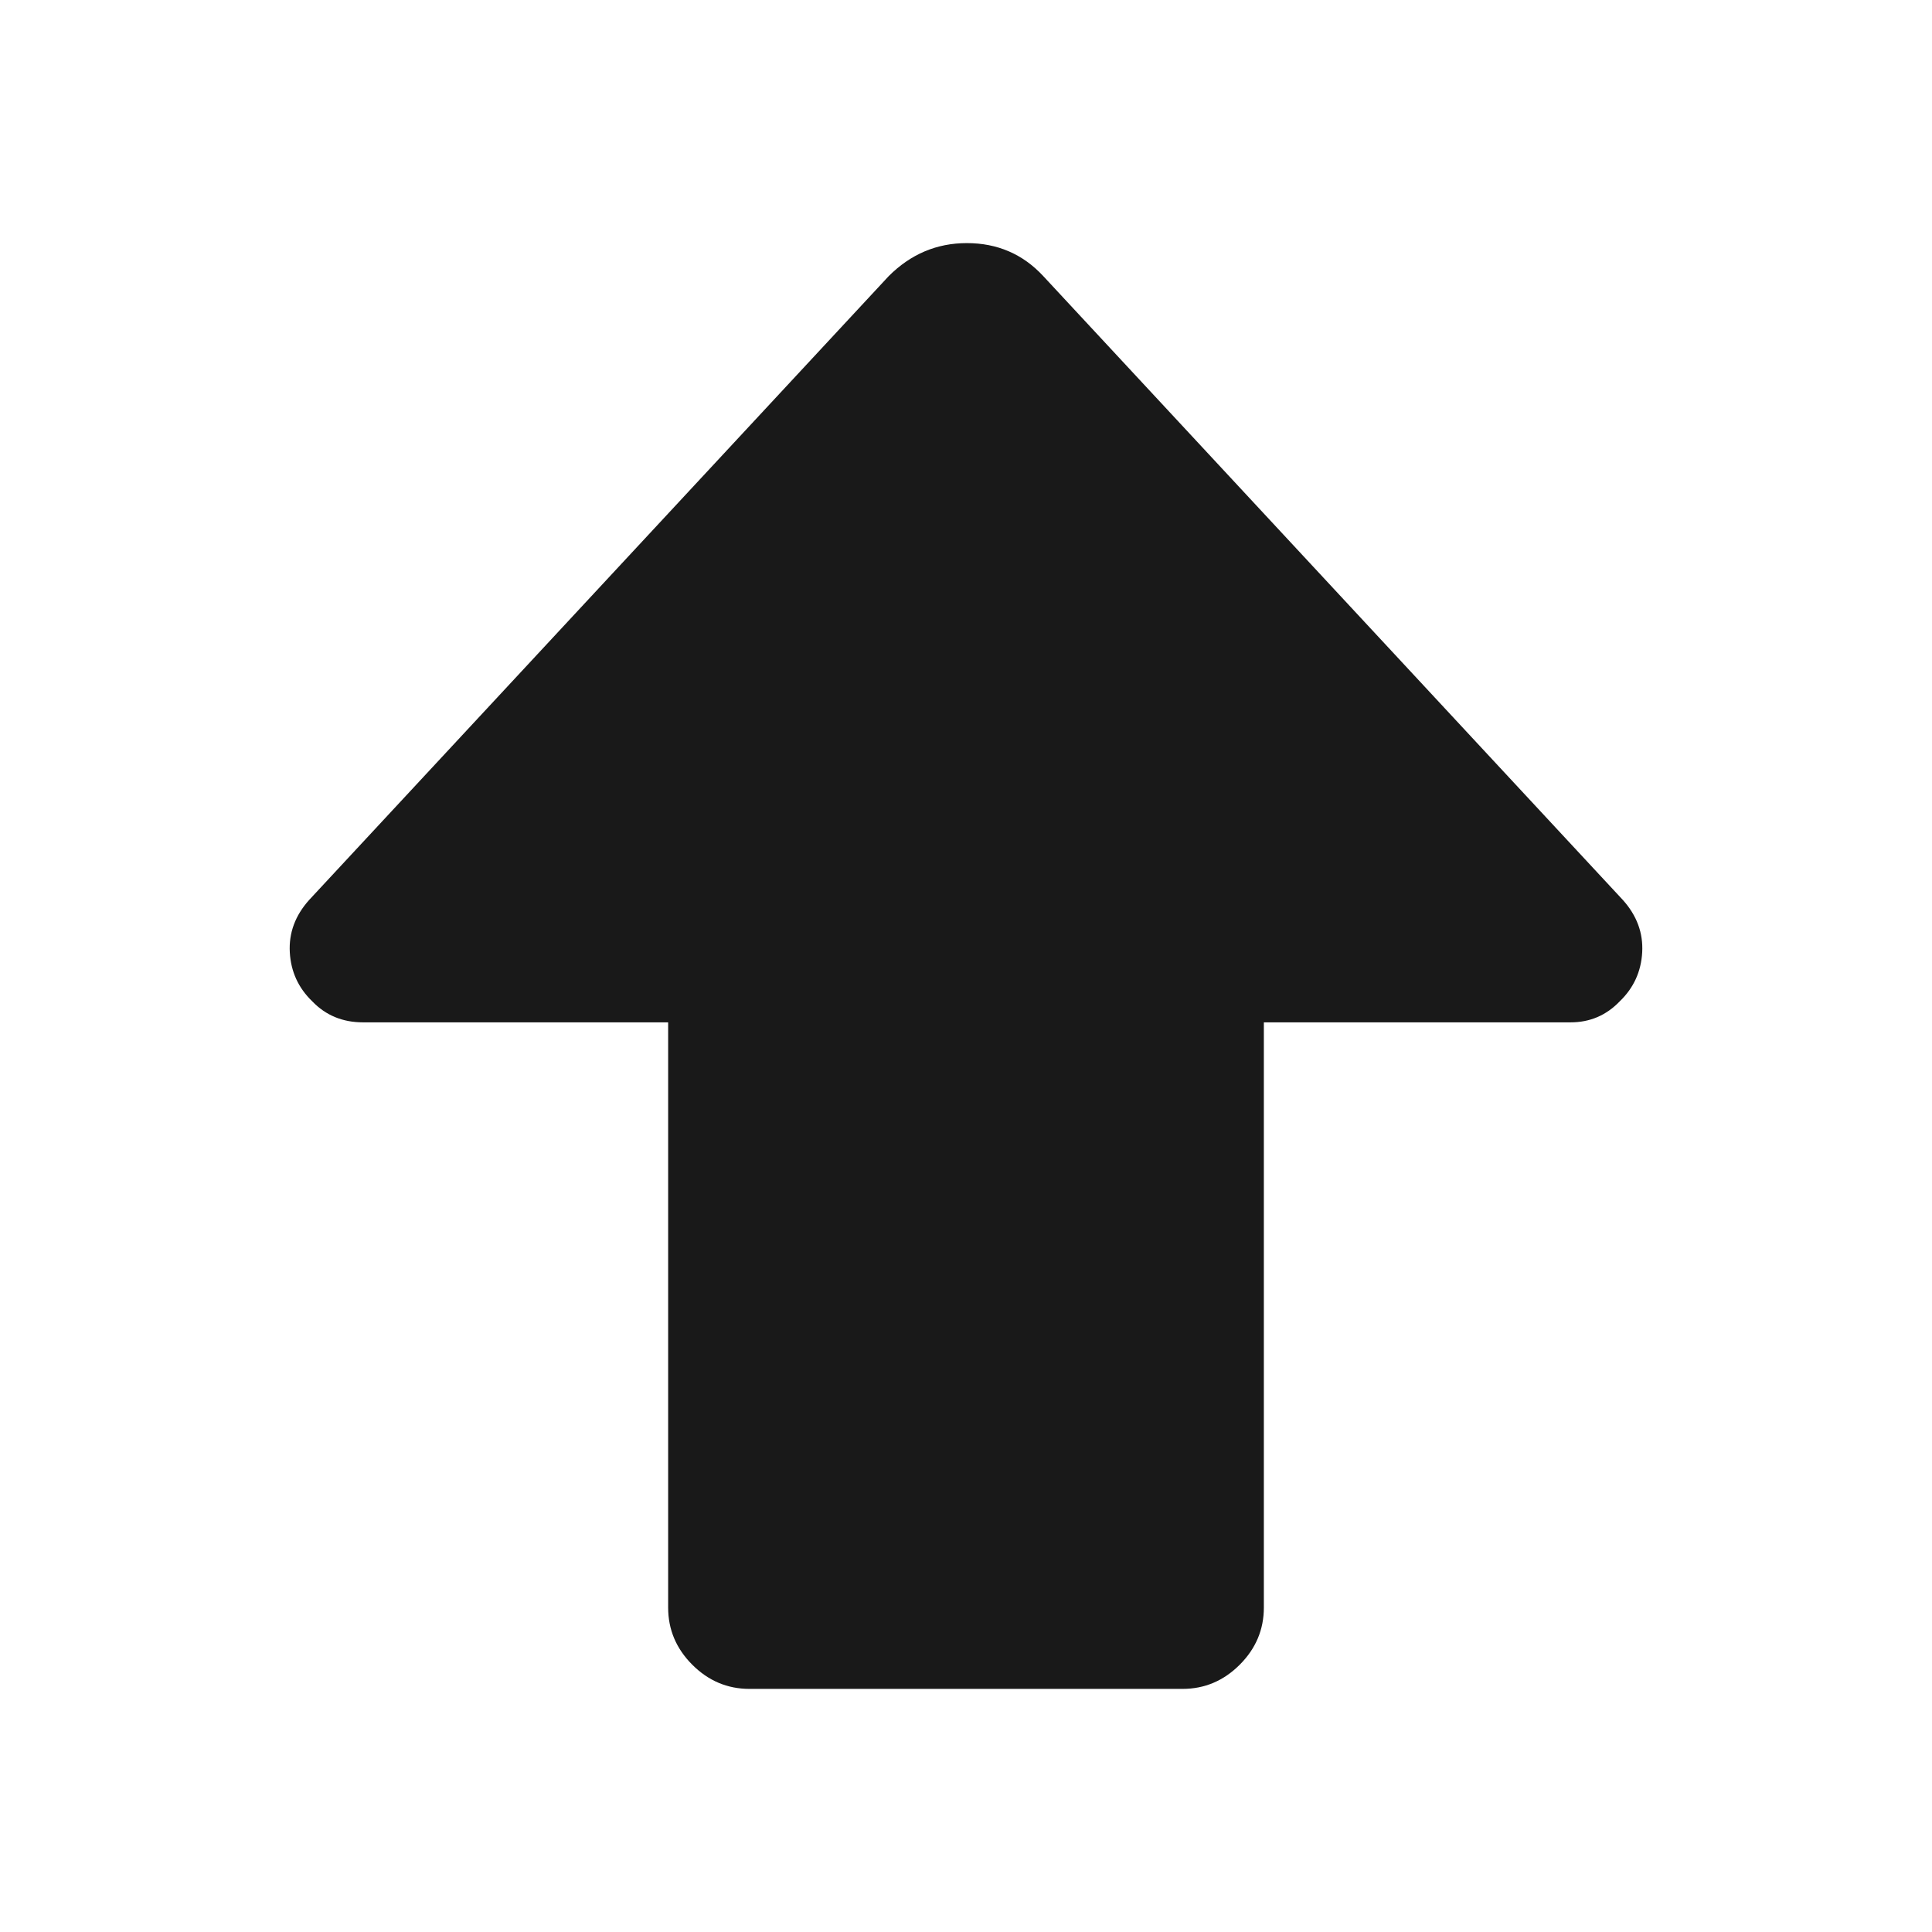 <?xml version="1.0" standalone="no"?>
<svg xmlns="http://www.w3.org/2000/svg" width="24" height="24"><rect width="24" height="24" opacity="0"></rect><g><path d="M3.84 11.18Q3.58 11.47 3.6 11.83Q3.62 12.19 3.88 12.44Q4.13 12.7 4.51 12.7L8.3 12.7L8.3 19.97Q8.3 20.38 8.6 20.68Q8.9 20.98 9.31 20.98L14.69 20.98Q15.1 20.98 15.4 20.68Q15.7 20.38 15.7 19.97L15.7 12.7L19.51 12.7Q19.87 12.7 20.12 12.44Q20.38 12.19 20.4 11.83Q20.42 11.47 20.16 11.18L12.96 3.43Q12.58 3.02 12.01 3.02Q11.45 3.02 11.04 3.43L3.84 11.18Z" fill="rgba(0,0,0,0.902)"></path></g></svg>